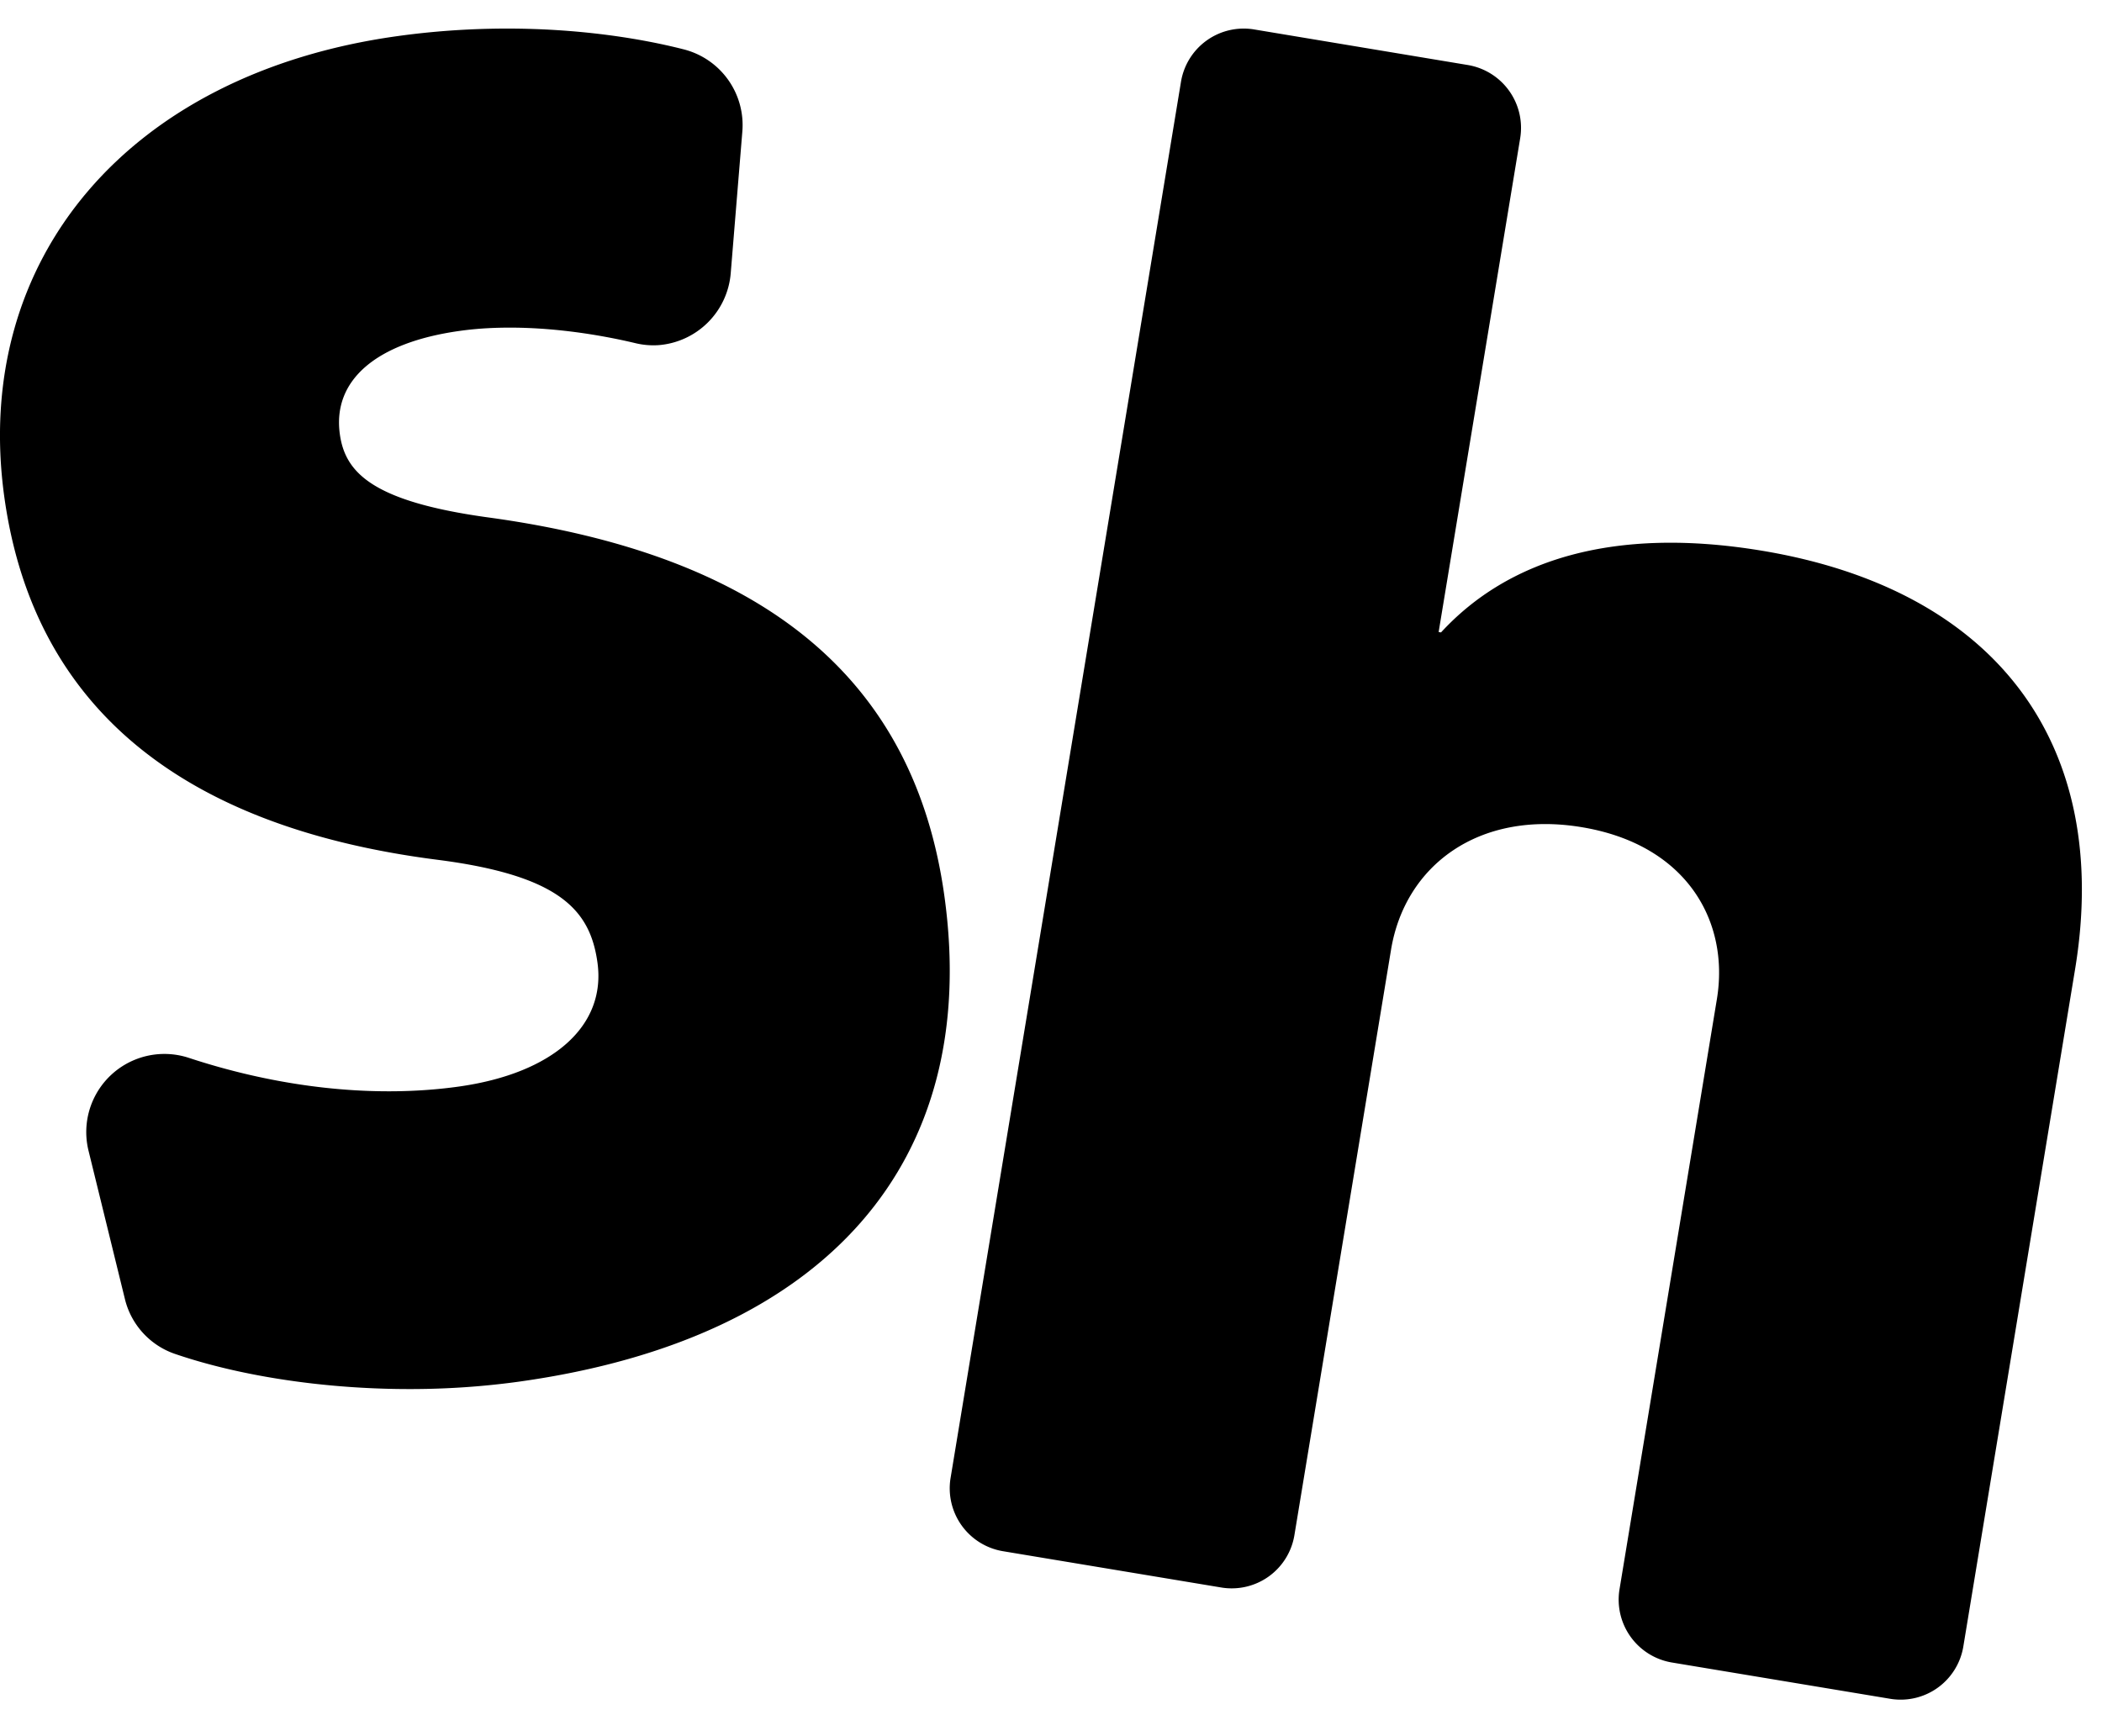<svg viewBox="0 4 46 38" xmlns="http://www.w3.org/2000/svg"><g><path d="M38.561 16.054c-3.225-.536-5.552.185-7.026 1.788l-.052-.009 1.784-10.805a1.395 1.395 0 0 0-1.145-1.605l-4.679-.779a1.391 1.391 0 0 0-1.599 1.15l-5.041 30.551a1.395 1.395 0 0 0 1.144 1.606l4.781.795a1.39 1.39 0 0 0 1.599-1.148l2.114-12.809c.305-1.85 1.924-3.06 4.176-2.684 2.304.383 3.235 2.069 2.955 3.765l-2.13 12.911a1.395 1.395 0 0 0 1.144 1.606l4.781.795a1.39 1.39 0 0 0 1.599-1.149L45.41 25.22c.815-4.934-1.73-8.314-6.849-9.166M10.187 34.361c-2.203.153-4.58-.12-6.361-.729a1.692 1.692 0 0 1-1.095-1.21l-.793-3.233a1.71 1.71 0 0 1 2.202-2.033c1.742.573 3.528.816 5.167.702.246-.017.49-.042.732-.076 2.065-.29 3.228-1.329 3.036-2.713-.158-1.134-.8-1.906-3.51-2.252-5.653-.724-8.838-3.394-9.47-7.936C-.628 9.668 2.821 5.613 8.68 4.793c.392-.055.793-.097 1.193-.125 2.382-.165 4.213.188 5.092.413a1.71 1.71 0 0 1 1.28 1.802l-.254 3.099a1.72 1.72 0 0 1-1.577 1.572 1.683 1.683 0 0 1-.508-.043c-.669-.16-1.994-.414-3.356-.32a7.065 7.065 0 0 0-.494.052c-1.828.256-2.783 1.08-2.619 2.26.116.835.704 1.464 3.196 1.815 6.09.82 9.373 3.533 10.034 8.294.807 5.812-2.58 9.685-9.293 10.626a17.22 17.22 0 0 1-1.186.123"/></g></svg>